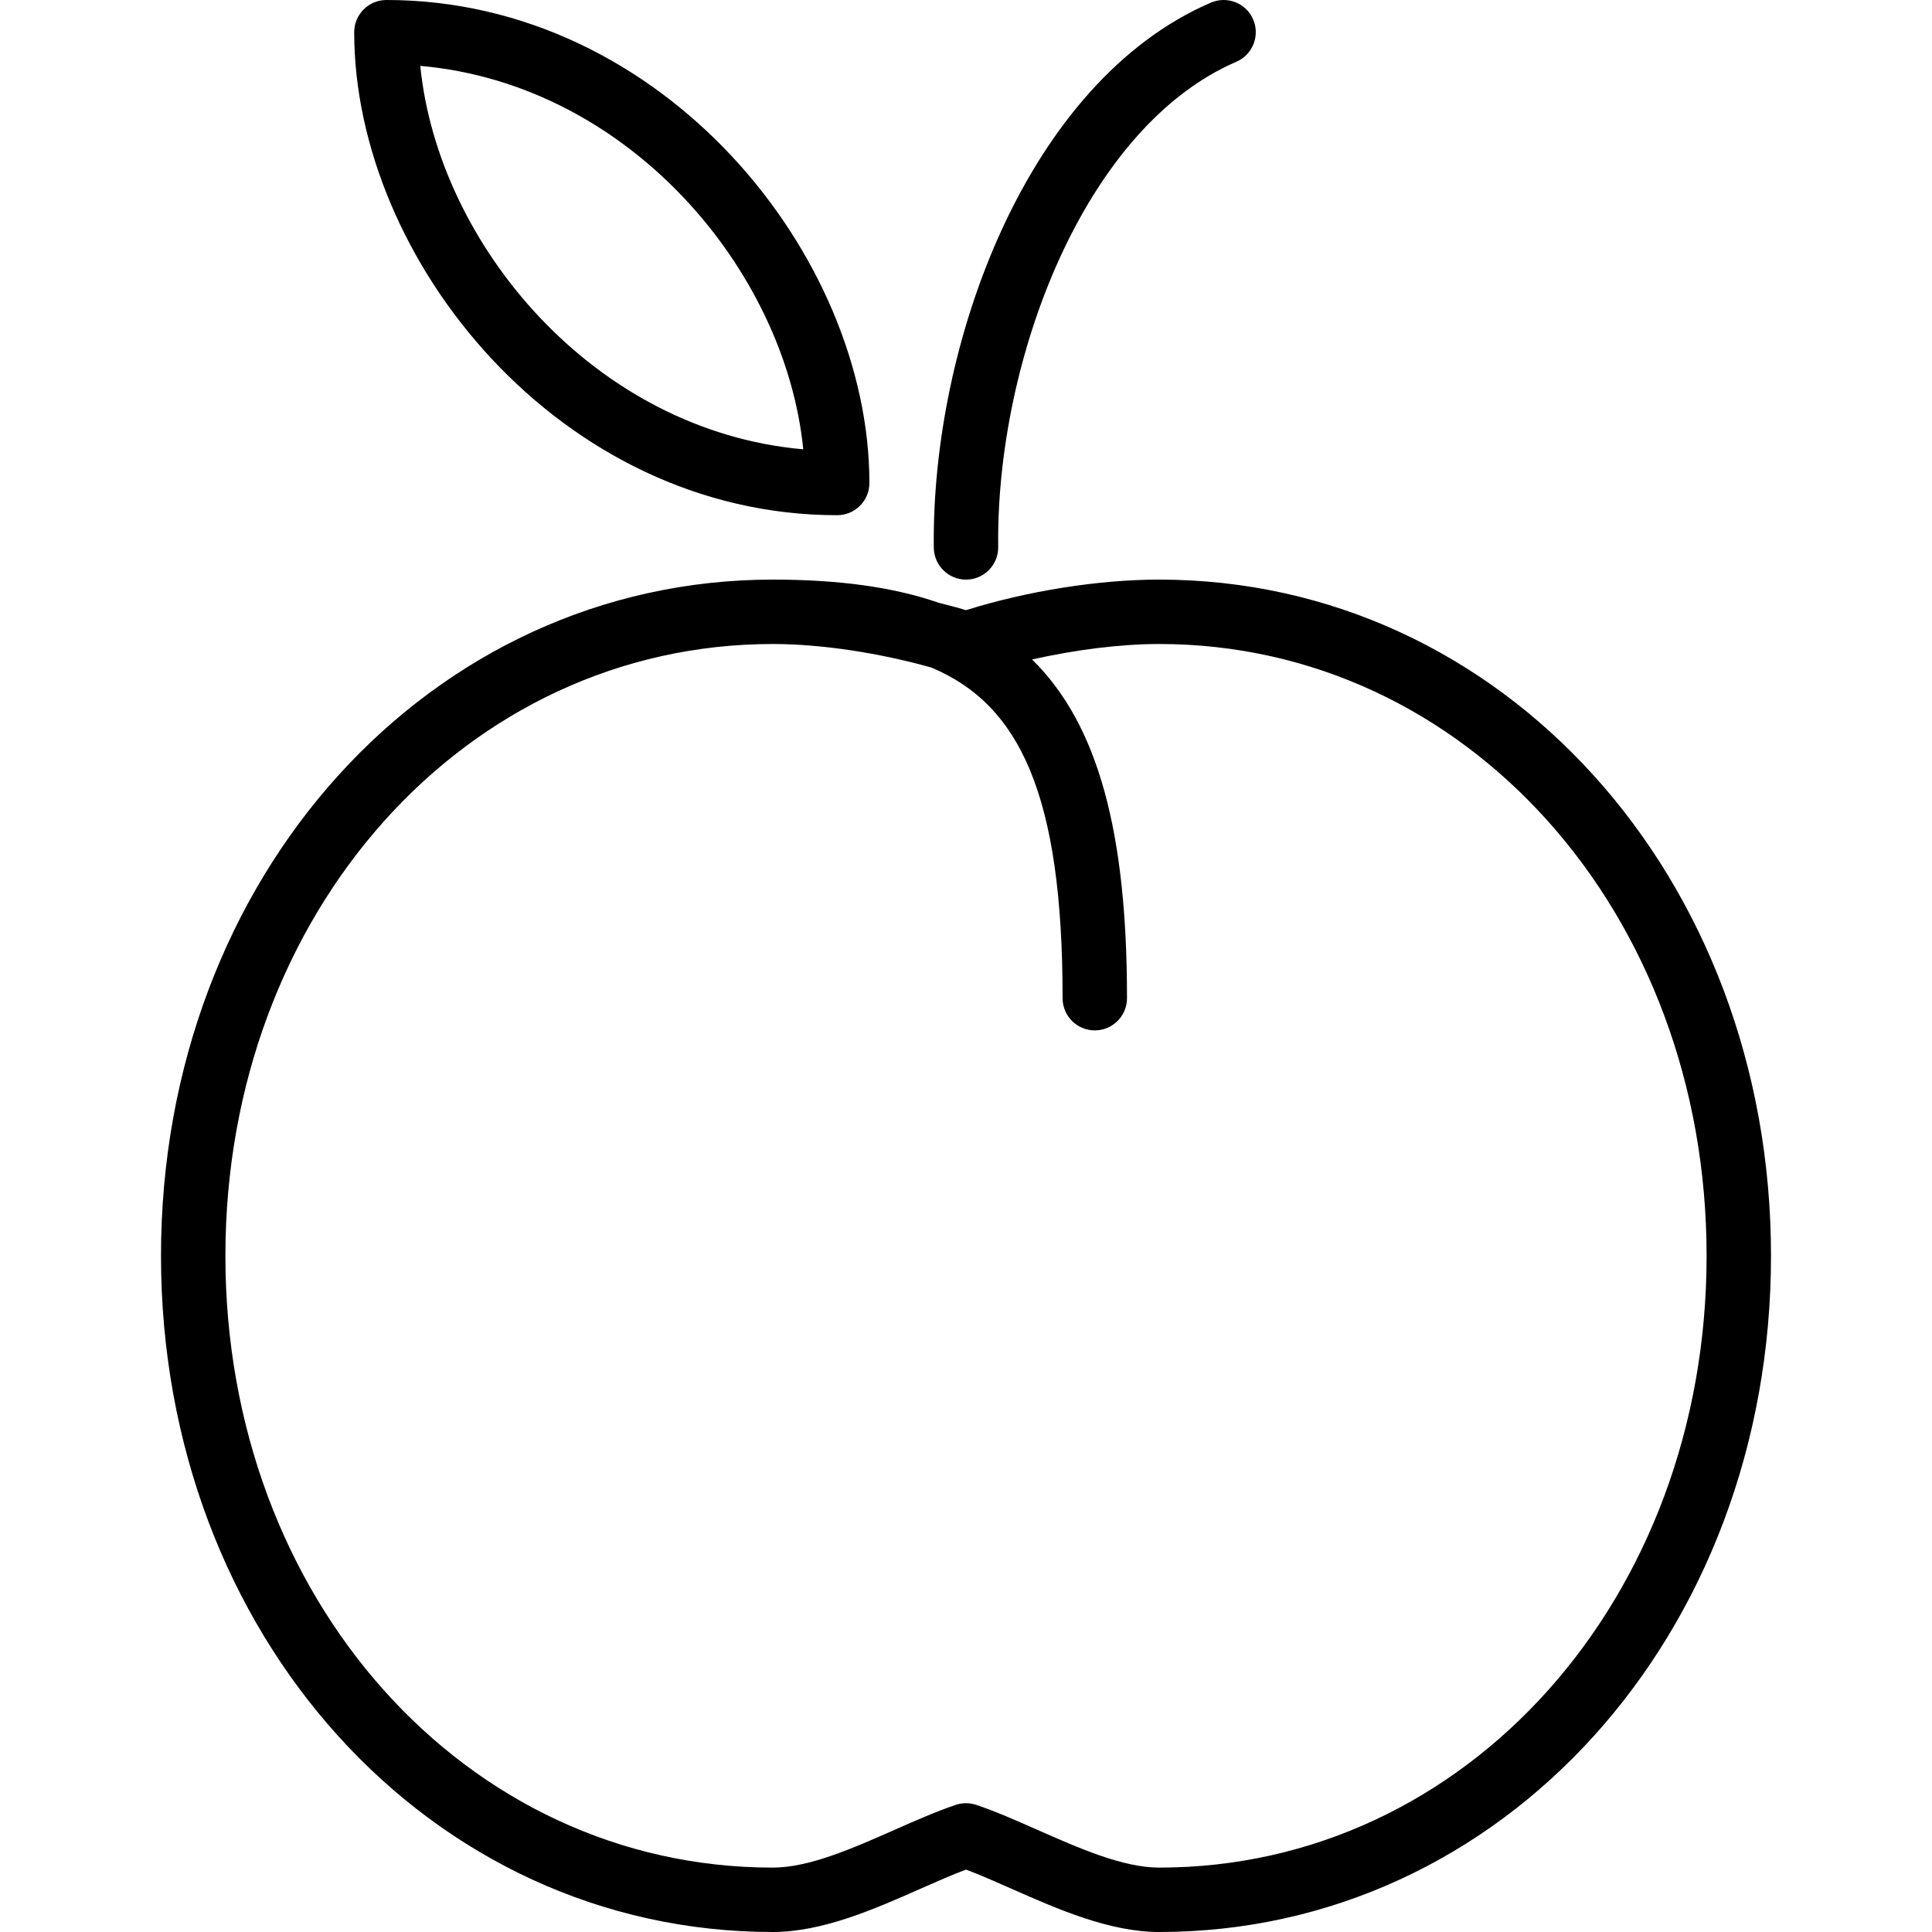 <?xml version="1.0" encoding="UTF-8"?><svg version="1.1" viewBox="0 0 30 30" xmlns="http://www.w3.org/2000/svg" xmlns:xlink="http://www.w3.org/1999/xlink"><path d="M15,9h0.006c0.276,-0.003 0.497,-0.23 0.494,-0.506c-0.036,-2.906 1.338,-6.518 3.698,-7.535c0.253,-0.109 0.37,-0.404 0.261,-0.657c-0.108,-0.254 -0.404,-0.37 -0.657,-0.261c-2.847,1.226 -4.341,5.277 -4.302,8.465c0.004,0.274 0.227,0.494 0.5,0.494Zm-2,-1c0.276,0 0.5,-0.224 0.5,-0.5c0,-3.541 -3.207,-7.5 -7.5,-7.5c-0.276,0 -0.5,0.224 -0.5,0.5c0,3.541 3.207,7.5 7.5,7.5Zm-0.527,-1.023c-3.248,-0.286 -5.671,-3.18 -5.947,-5.954c3.248,0.286 5.671,3.18 5.947,5.954Zm5.527,2.023c-0.942,0 -2.051,0.177 -3,0.475c-0.136,-0.043 -0.281,-0.077 -0.423,-0.115c-0.709,-0.246 -1.561,-0.36 -2.577,-0.36c-5.327,0 -9.5,4.612 -9.5,10.5c0,5.888 4.173,10.5 9.5,10.5c0.773,0 1.58,-0.356 2.292,-0.671c0.245,-0.108 0.483,-0.214 0.708,-0.298c0.225,0.084 0.463,0.19 0.708,0.298c0.712,0.315 1.519,0.671 2.292,0.671c5.327,0 9.5,-4.612 9.5,-10.5c0,-5.888 -4.173,-10.5 -9.5,-10.5Zm0,20c-0.562,0 -1.236,-0.297 -1.888,-0.585c-0.335,-0.148 -0.657,-0.29 -0.953,-0.389c-0.052,-0.017 -0.105,-0.026 -0.159,-0.026c-0.054,0 -0.107,0.009 -0.159,0.026c-0.296,0.099 -0.618,0.241 -0.953,0.389c-0.652,0.288 -1.325,0.585 -1.888,0.585c-4.767,0 -8.5,-4.173 -8.5,-9.5c0,-5.327 3.733,-9.5 8.5,-9.5c0.759,0 1.666,0.141 2.463,0.366c1.371,0.576 2.037,1.973 2.037,5.134c0,0.276 0.224,0.5 0.5,0.5c0.276,0 0.5,-0.224 0.5,-0.5c0,-2.561 -0.441,-4.246 -1.474,-5.26c0.665,-0.149 1.368,-0.24 1.974,-0.24c4.767,0 8.5,4.173 8.5,9.5c0,5.327 -3.733,9.5 -8.5,9.5Z" fill="#000"></path></svg>